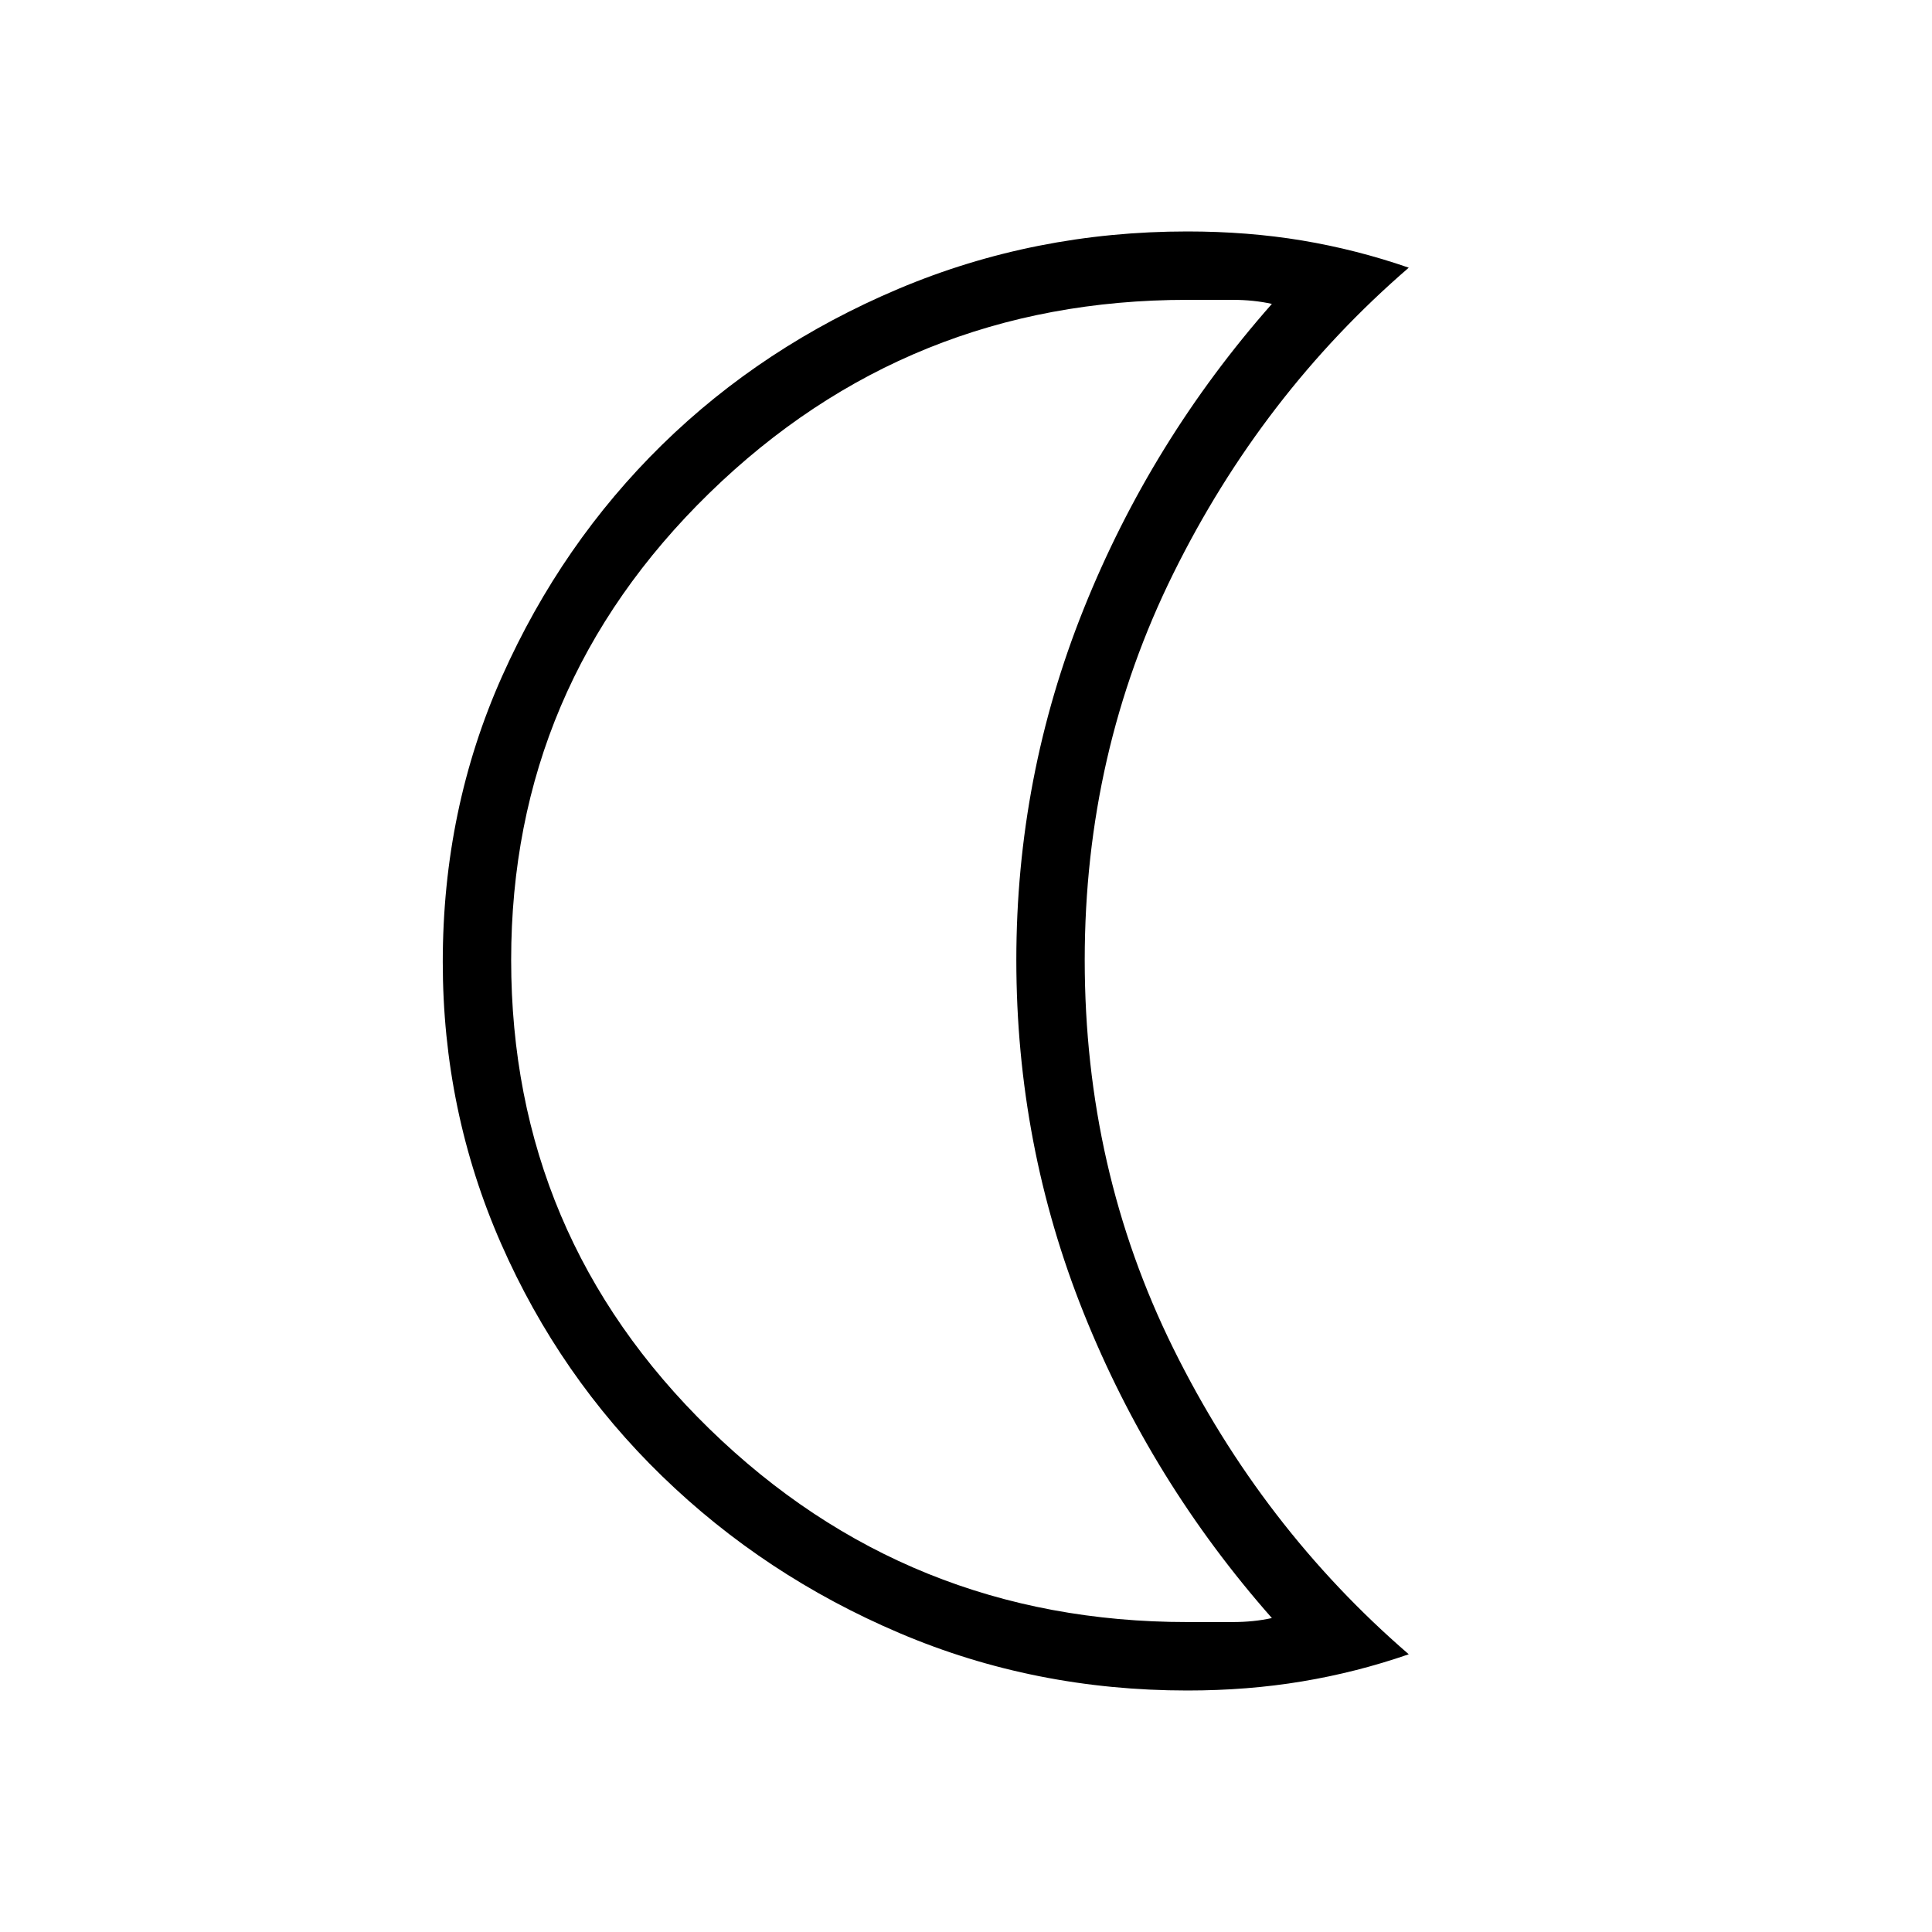 <svg xmlns="http://www.w3.org/2000/svg" height="40" width="40"><path d="M24.583 35q-3.166 0-5.958-1.188-2.792-1.187-4.917-3.25-2.125-2.062-3.333-4.812Q9.167 23 9.167 19.917q0-3.167 1.229-5.917t3.312-4.792q2.084-2.041 4.896-3.229 2.813-1.187 5.979-1.187 1.25 0 2.375.187 1.125.188 2.209.563-3.042 2.625-4.875 6.333-1.834 3.708-1.834 8 0 4.333 1.834 8.042 1.833 3.708 4.875 6.333-1.084.375-2.209.562-1.125.188-2.375.188Zm0-1.417h.938q.437 0 .812-.083-2.5-2.833-3.895-6.312-1.396-3.48-1.396-7.313 0-3.792 1.396-7.271 1.395-3.479 3.895-6.312-.375-.084-.812-.084h-.938q-5.791 0-9.896 4-4.104 4-4.104 9.667 0 5.708 4.104 9.708 4.105 4 9.896 4Zm-6.125-13.708Z"/></svg>